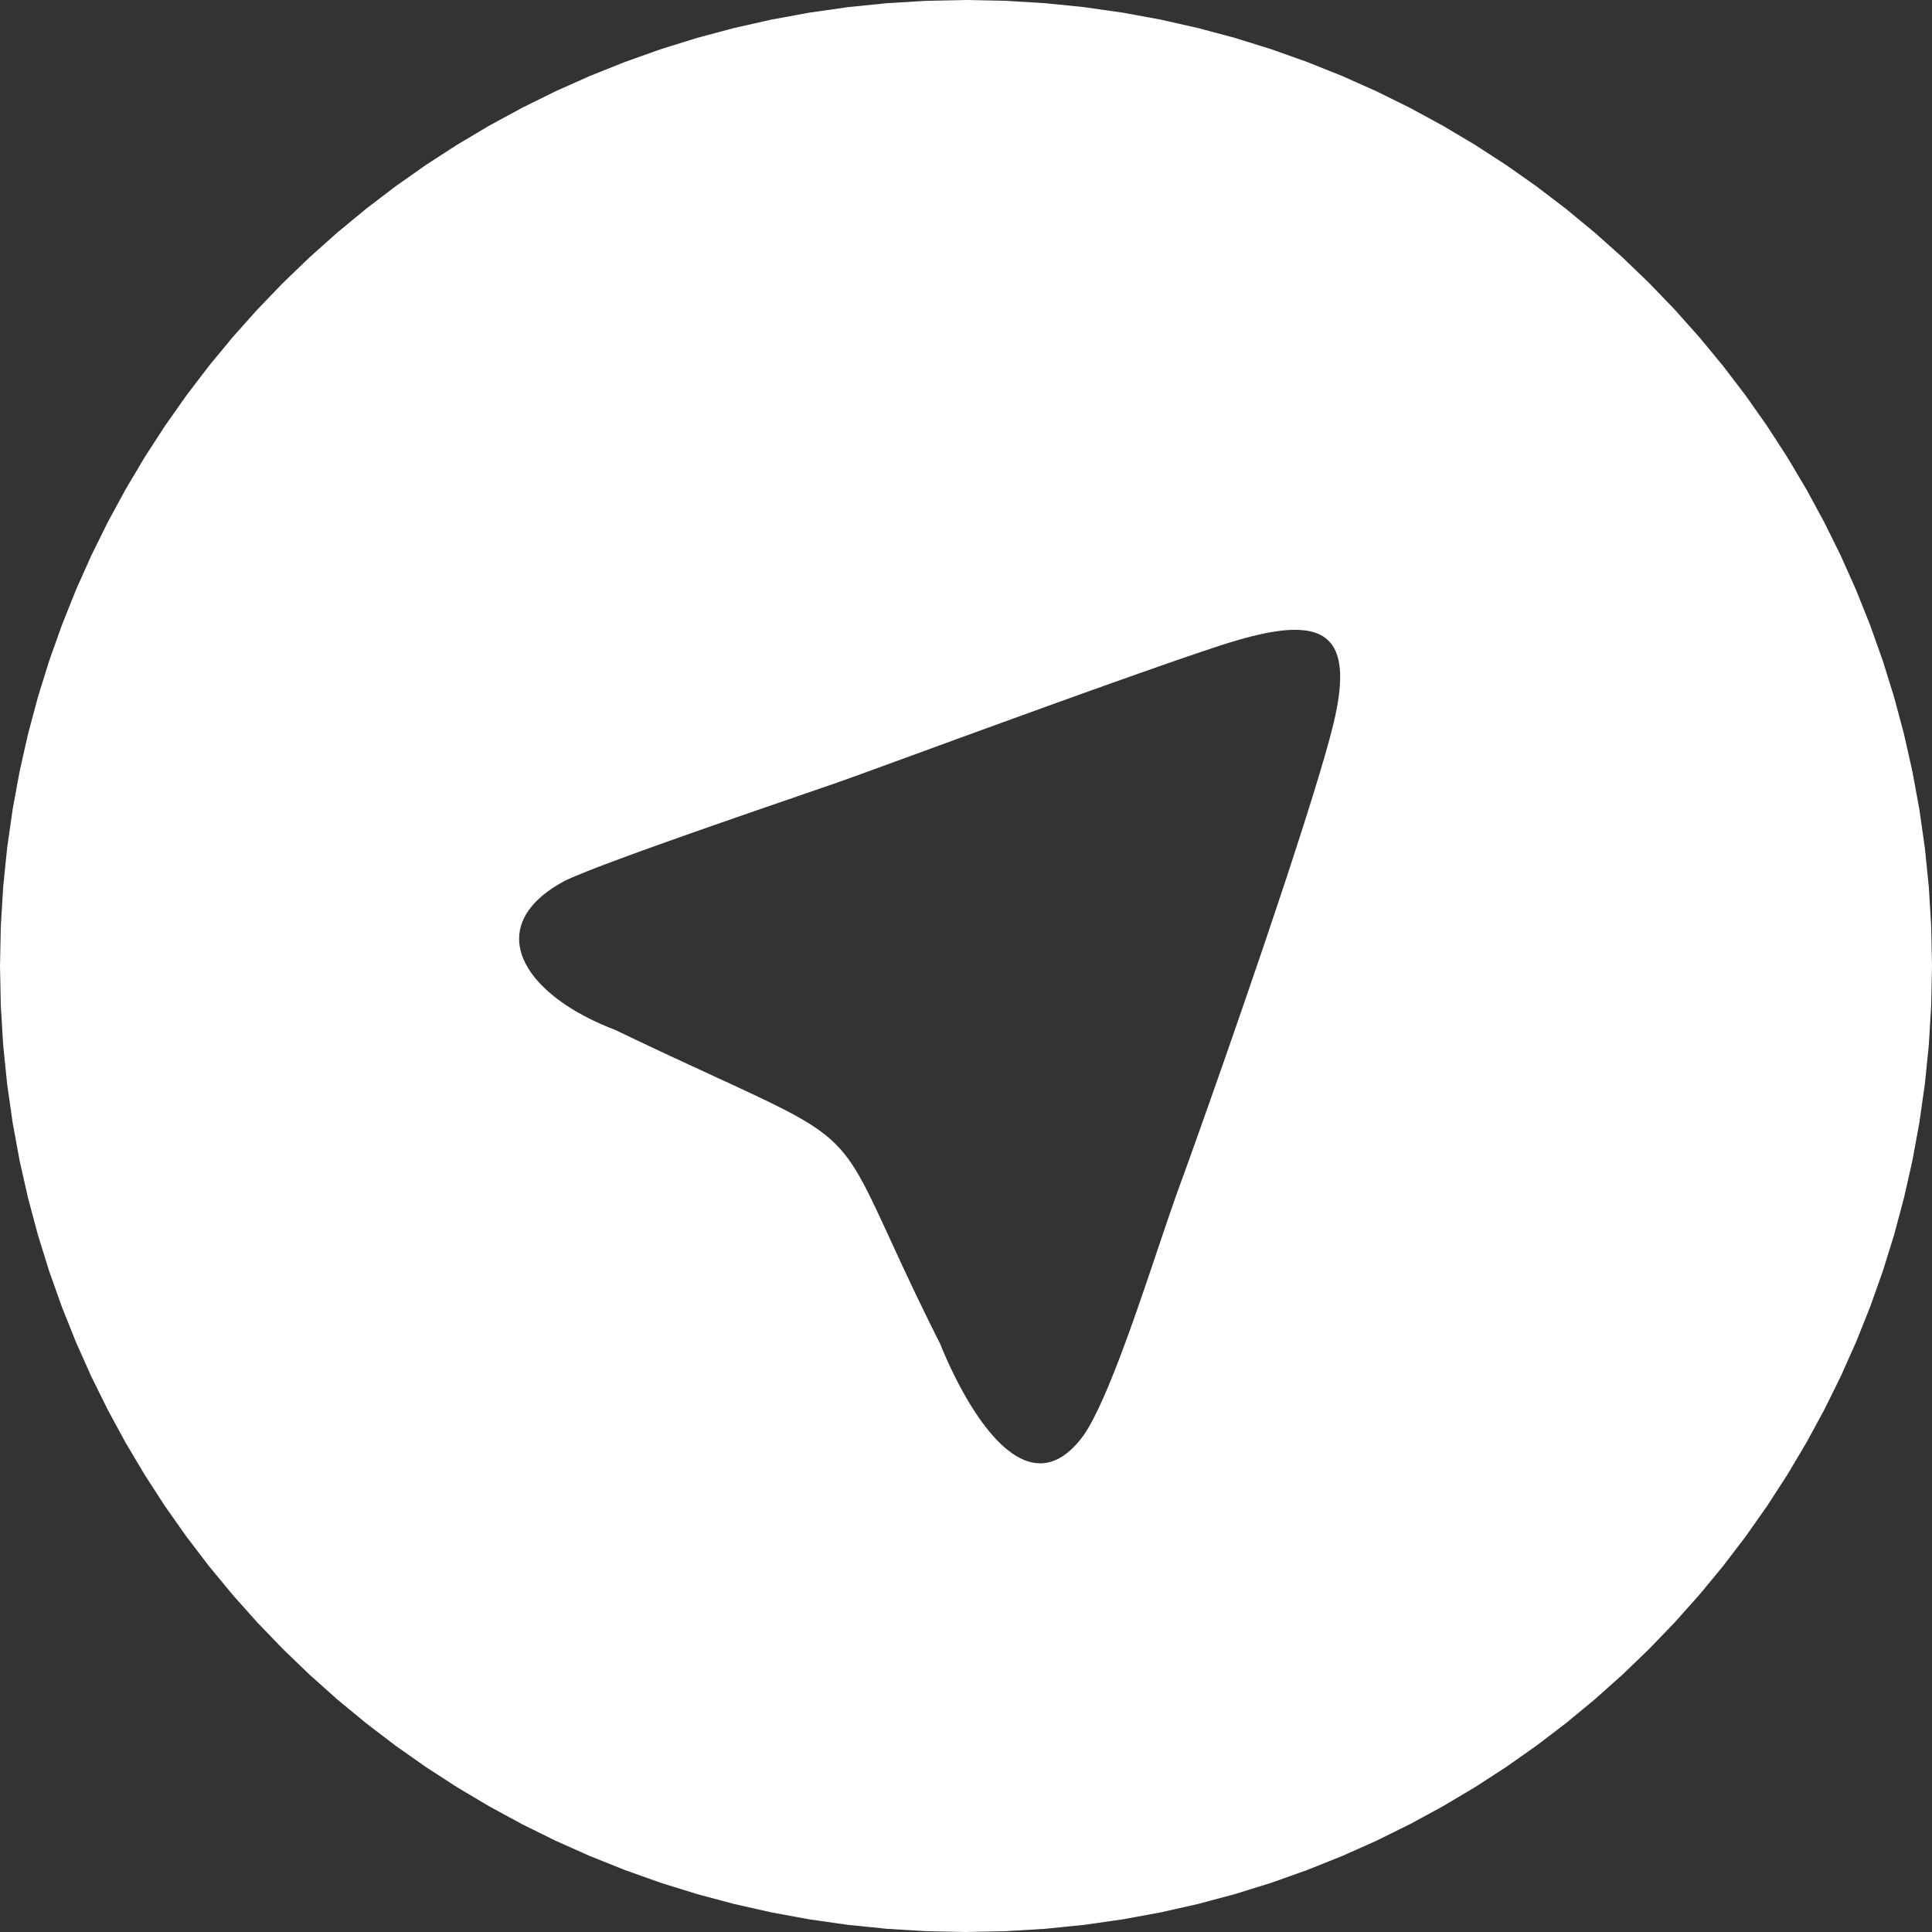 <?xml version="1.0" encoding="UTF-8" standalone="no"?>
<!DOCTYPE svg PUBLIC "-//W3C//DTD SVG 1.1//EN" "http://www.w3.org/Graphics/SVG/1.1/DTD/svg11.dtd">
<svg version="1.1" xmlns="http://www.w3.org/2000/svg" xmlns:xlink="http://www.w3.org/1999/xlink" preserveAspectRatio="xMidYMid meet" viewBox="0 0 640 640" width="640" height="640"><rect x="0" y="0" width="640" height="640" fill="#333333" stroke="none"/><defs><path d="M346.24 1.06L359.15 2.37L371.91 4.19L384.49 6.5L396.9 9.3L409.12 12.57L421.14 16.31L432.96 20.51L444.56 25.15L455.93 30.22L467.06 35.72L477.94 41.63L488.56 47.94L498.92 54.65L508.99 61.74L518.77 69.2L528.25 77.03L537.42 85.21L546.27 93.73L554.79 102.58L562.97 111.75L570.8 121.23L578.26 131.01L585.35 141.08L592.06 151.44L598.37 162.06L604.28 172.94L609.78 184.07L614.85 195.44L619.49 207.04L623.69 218.86L627.43 230.88L630.7 243.1L633.5 255.51L635.81 268.09L637.63 280.85L638.94 293.76L639.73 306.81L640 320L639.73 333.19L638.94 346.24L637.63 359.15L635.81 371.91L633.5 384.49L630.7 396.9L627.43 409.12L623.69 421.14L619.49 432.96L614.85 444.56L609.78 455.93L604.28 467.06L598.37 477.94L592.06 488.56L585.35 498.92L578.26 508.99L570.8 518.77L562.97 528.25L554.79 537.42L546.27 546.27L537.42 554.79L528.25 562.97L518.77 570.8L508.99 578.26L498.92 585.35L488.56 592.06L477.94 598.37L467.06 604.28L455.93 609.78L444.56 614.85L432.96 619.49L421.14 623.69L409.12 627.43L396.9 630.7L384.49 633.5L371.91 635.81L359.15 637.63L346.24 638.94L333.19 639.73L320 640L306.81 639.73L293.76 638.94L280.85 637.63L268.09 635.81L255.51 633.5L243.1 630.7L230.88 627.43L218.86 623.69L207.04 619.49L195.44 614.85L184.07 609.78L172.94 604.28L162.06 598.37L151.44 592.06L141.08 585.35L131.01 578.26L121.23 570.8L111.75 562.97L102.58 554.79L93.73 546.27L85.21 537.42L77.03 528.25L69.2 518.77L61.74 508.99L54.65 498.92L47.94 488.56L41.63 477.94L35.72 467.06L30.22 455.93L25.15 444.56L20.51 432.96L16.31 421.14L12.57 409.12L9.3 396.9L6.5 384.49L4.19 371.91L2.37 359.15L1.06 346.24L0.27 333.19L0 320L0.27 306.81L1.06 293.76L2.37 280.85L4.19 268.09L6.5 255.51L9.3 243.1L12.57 230.88L16.31 218.86L20.51 207.04L25.15 195.44L30.22 184.07L35.72 172.94L41.63 162.06L47.94 151.44L54.65 141.08L61.74 131.01L69.2 121.23L77.03 111.75L85.21 102.58L93.73 93.73L102.58 85.21L111.75 77.03L121.23 69.2L131.01 61.74L141.08 54.65L151.44 47.94L162.06 41.63L172.94 35.72L184.07 30.22L195.44 25.15L207.04 20.51L218.86 16.31L230.88 12.57L243.1 9.3L255.51 6.5L268.09 4.19L280.85 2.37L293.76 1.06L306.81 0.27L320 0L333.19 0.27L346.24 1.06ZM425.72 208.78L424.08 208.96L422.38 209.19L420.61 209.49L418.77 209.84L416.87 210.26L414.89 210.73L412.85 211.26L410.75 211.84L408.57 212.48L406.34 213.16L404.03 213.9L401.61 214.7L399.01 215.57L396.25 216.5L393.34 217.49L390.29 218.54L387.11 219.64L383.81 220.79L380.41 221.99L376.91 223.22L373.32 224.49L369.66 225.79L365.94 227.11L362.16 228.46L358.34 229.83L354.49 231.22L350.62 232.61L346.73 234.01L342.85 235.42L338.98 236.82L335.13 238.21L331.32 239.6L327.55 240.97L323.83 242.32L320.18 243.65L316.61 244.95L313.12 246.23L309.74 247.46L306.46 248.66L303.3 249.82L300.27 250.92L297.38 251.98L294.64 252.98L292.07 253.92L289.67 254.79L287.45 255.6L285.43 256.34L283.62 257L282.02 257.57L280.65 258.07L279.52 258.47L278.41 258.86L277.12 259.31L275.66 259.82L274.03 260.39L272.24 261L270.31 261.67L268.23 262.38L266.04 263.14L263.72 263.94L261.3 264.77L258.78 265.64L256.17 266.54L253.49 267.46L250.73 268.41L247.92 269.39L245.06 270.38L242.16 271.39L239.23 272.41L236.28 273.43L233.32 274.47L230.36 275.51L227.4 276.55L224.47 277.59L221.57 278.62L218.71 279.64L215.89 280.65L213.13 281.64L210.44 282.62L207.83 283.58L205.31 284.51L202.88 285.41L200.56 286.28L198.36 287.13L196.28 287.93L194.34 288.69L192.54 289.42L190.9 290.09L189.43 290.72L188.13 291.29L187.02 291.82L185.02 292.95L183.17 294.1L181.47 295.29L179.91 296.49L178.51 297.72L177.24 298.97L176.12 300.24L175.14 301.53L174.29 302.83L173.58 304.14L173 305.47L172.55 306.81L172.23 308.15L172.04 309.5L171.96 310.86L172.01 312.22L172.18 313.58L172.47 314.94L172.86 316.3L173.38 317.65L174 319L174.73 320.34L175.56 321.67L176.5 322.99L177.54 324.3L178.68 325.59L179.92 326.86L181.25 328.12L182.67 329.36L184.18 330.58L185.78 331.77L187.47 332.94L189.24 334.08L191.09 335.19L193.02 336.27L195.03 337.33L197.11 338.34L199.26 339.32L201.48 340.27L203.78 341.17L210.5 344.38L216.8 347.36L222.69 350.11L228.19 352.67L233.31 355.03L238.07 357.23L242.49 359.27L246.58 361.17L250.37 362.95L253.87 364.62L257.1 366.21L260.08 367.71L262.82 369.16L265.34 370.57L267.66 371.95L269.8 373.32L271.77 374.7L273.59 376.1L275.28 377.54L276.86 379.04L278.34 380.6L279.74 382.25L281.08 384.01L282.38 385.88L283.65 387.89L284.91 390.05L286.18 392.38L287.48 394.9L288.82 397.61L290.23 400.54L291.71 403.7L293.29 407.11L294.98 410.78L296.8 414.74L298.77 418.99L300.91 423.55L303.23 428.45L305.76 433.69L308.5 439.29L311.48 445.26L312.13 446.87L312.84 448.52L313.58 450.21L314.36 451.94L315.18 453.69L316.04 455.46L316.94 457.24L317.87 459.03L318.83 460.81L319.83 462.59L320.86 464.34L321.92 466.08L323.01 467.78L324.13 469.44L325.27 471.05L326.44 472.61L327.64 474.11L328.86 475.55L330.1 476.9L331.36 478.18L332.64 479.36L333.95 480.44L335.26 481.42L336.6 482.29L337.95 483.04L339.32 483.67L340.7 484.16L342.09 484.5L343.49 484.7L344.9 484.75L346.32 484.63L347.74 484.34L349.18 483.87L350.61 483.22L352.06 482.38L353.5 481.33L354.95 480.08L356.39 478.62L357.84 476.94L359.28 475.02L360.04 473.81L360.82 472.5L361.61 471.08L362.41 469.56L363.21 467.95L364.03 466.26L364.85 464.48L365.68 462.62L366.52 460.7L367.36 458.7L368.2 456.65L369.05 454.54L369.9 452.38L370.76 450.17L371.61 447.92L372.46 445.63L373.32 443.31L374.17 440.97L375.01 438.6L375.86 436.22L376.7 433.83L377.53 431.44L378.36 429.04L379.18 426.65L380 424.26L380.8 421.89L381.6 419.54L382.38 417.22L383.15 414.92L383.92 412.66L384.66 410.44L385.4 408.27L386.12 406.14L386.82 404.07L387.51 402.06L388.18 400.12L388.83 398.25L389.46 396.45L390.07 394.73L390.66 393.1L391.45 390.94L392.33 388.52L393.3 385.84L394.35 382.92L395.47 379.77L396.67 376.41L397.94 372.85L399.26 369.11L400.65 365.2L402.08 361.14L403.56 356.93L405.08 352.6L406.63 348.15L408.21 343.6L409.82 338.97L411.44 334.27L413.08 329.51L414.73 324.71L416.38 319.88L418.03 315.04L419.67 310.2L421.29 305.37L422.9 300.57L424.49 295.81L426.05 291.11L427.57 286.48L429.05 281.94L430.49 277.49L431.88 273.16L433.21 268.95L434.49 264.89L435.69 260.98L436.83 257.25L437.89 253.69L438.87 250.34L439.76 247.2L440.56 244.28L441.26 241.6L441.86 239.18L442.35 237.03L442.8 234.81L443.18 232.68L443.48 230.66L443.7 228.73L443.86 226.91L443.93 225.18L443.94 223.54L443.87 222L443.72 220.55L443.5 219.18L443.21 217.91L442.84 216.73L442.41 215.63L441.9 214.62L441.31 213.69L440.66 212.85L439.93 212.09L439.14 211.4L438.27 210.8L437.33 210.27L436.32 209.82L435.24 209.44L434.08 209.14L432.86 208.91L431.57 208.75L430.21 208.66L428.78 208.63L427.29 208.67L425.72 208.78Z" id="fahud8WPo"></path></defs><g><g><g><use xlink:href="#fahud8WPo" opacity="1" fill="#ffffff" fill-opacity="1"></use><g><use xlink:href="#fahud8WPo" opacity="1" fill-opacity="0" stroke="#000000" stroke-width="1" stroke-opacity="0"></use></g></g></g></g></svg>